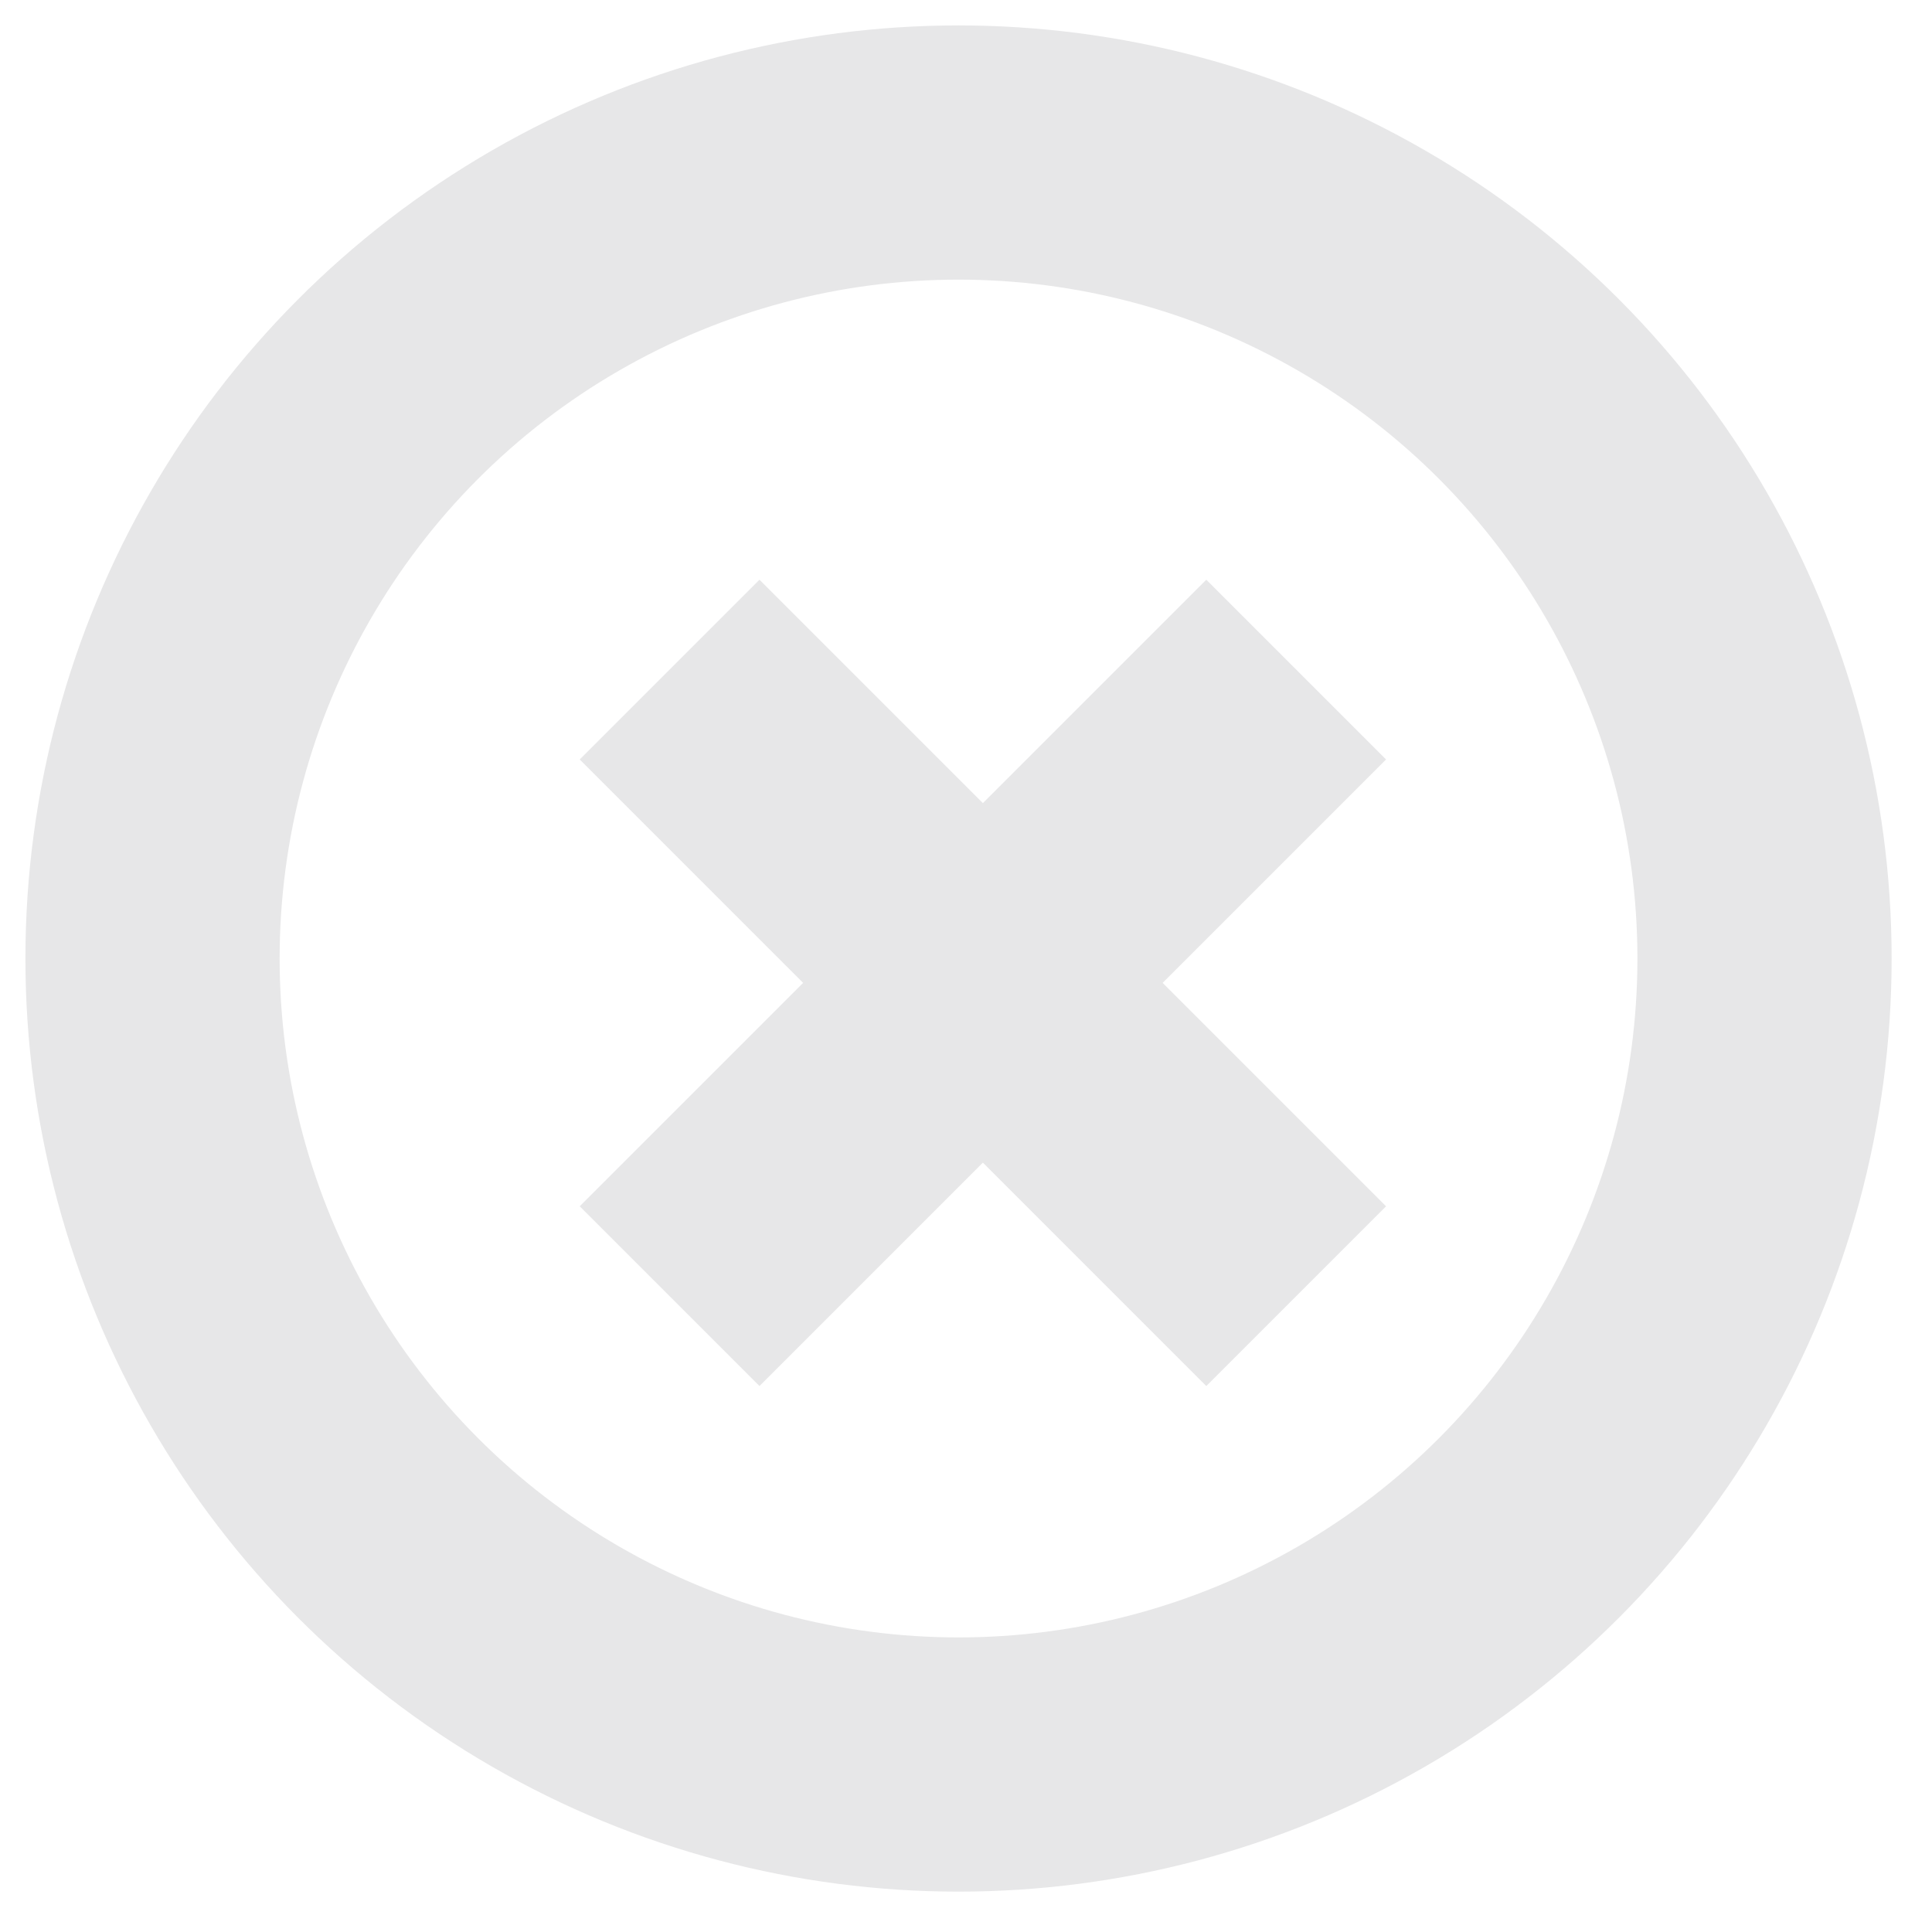 <svg width="38" height="38" viewBox="0 0 38 38" fill="none" xmlns="http://www.w3.org/2000/svg">
<path d="M13.17 13.17L25.494 25.494" stroke="#E7E7E8" stroke-width="5"/>
<path d="M25.494 13.17L13.17 25.494" stroke="#E7E7E8" stroke-width="5"/>
<circle cx="18.853" cy="18.853" r="15.853" stroke="#E7E7E8" stroke-width="5"/>
</svg>
